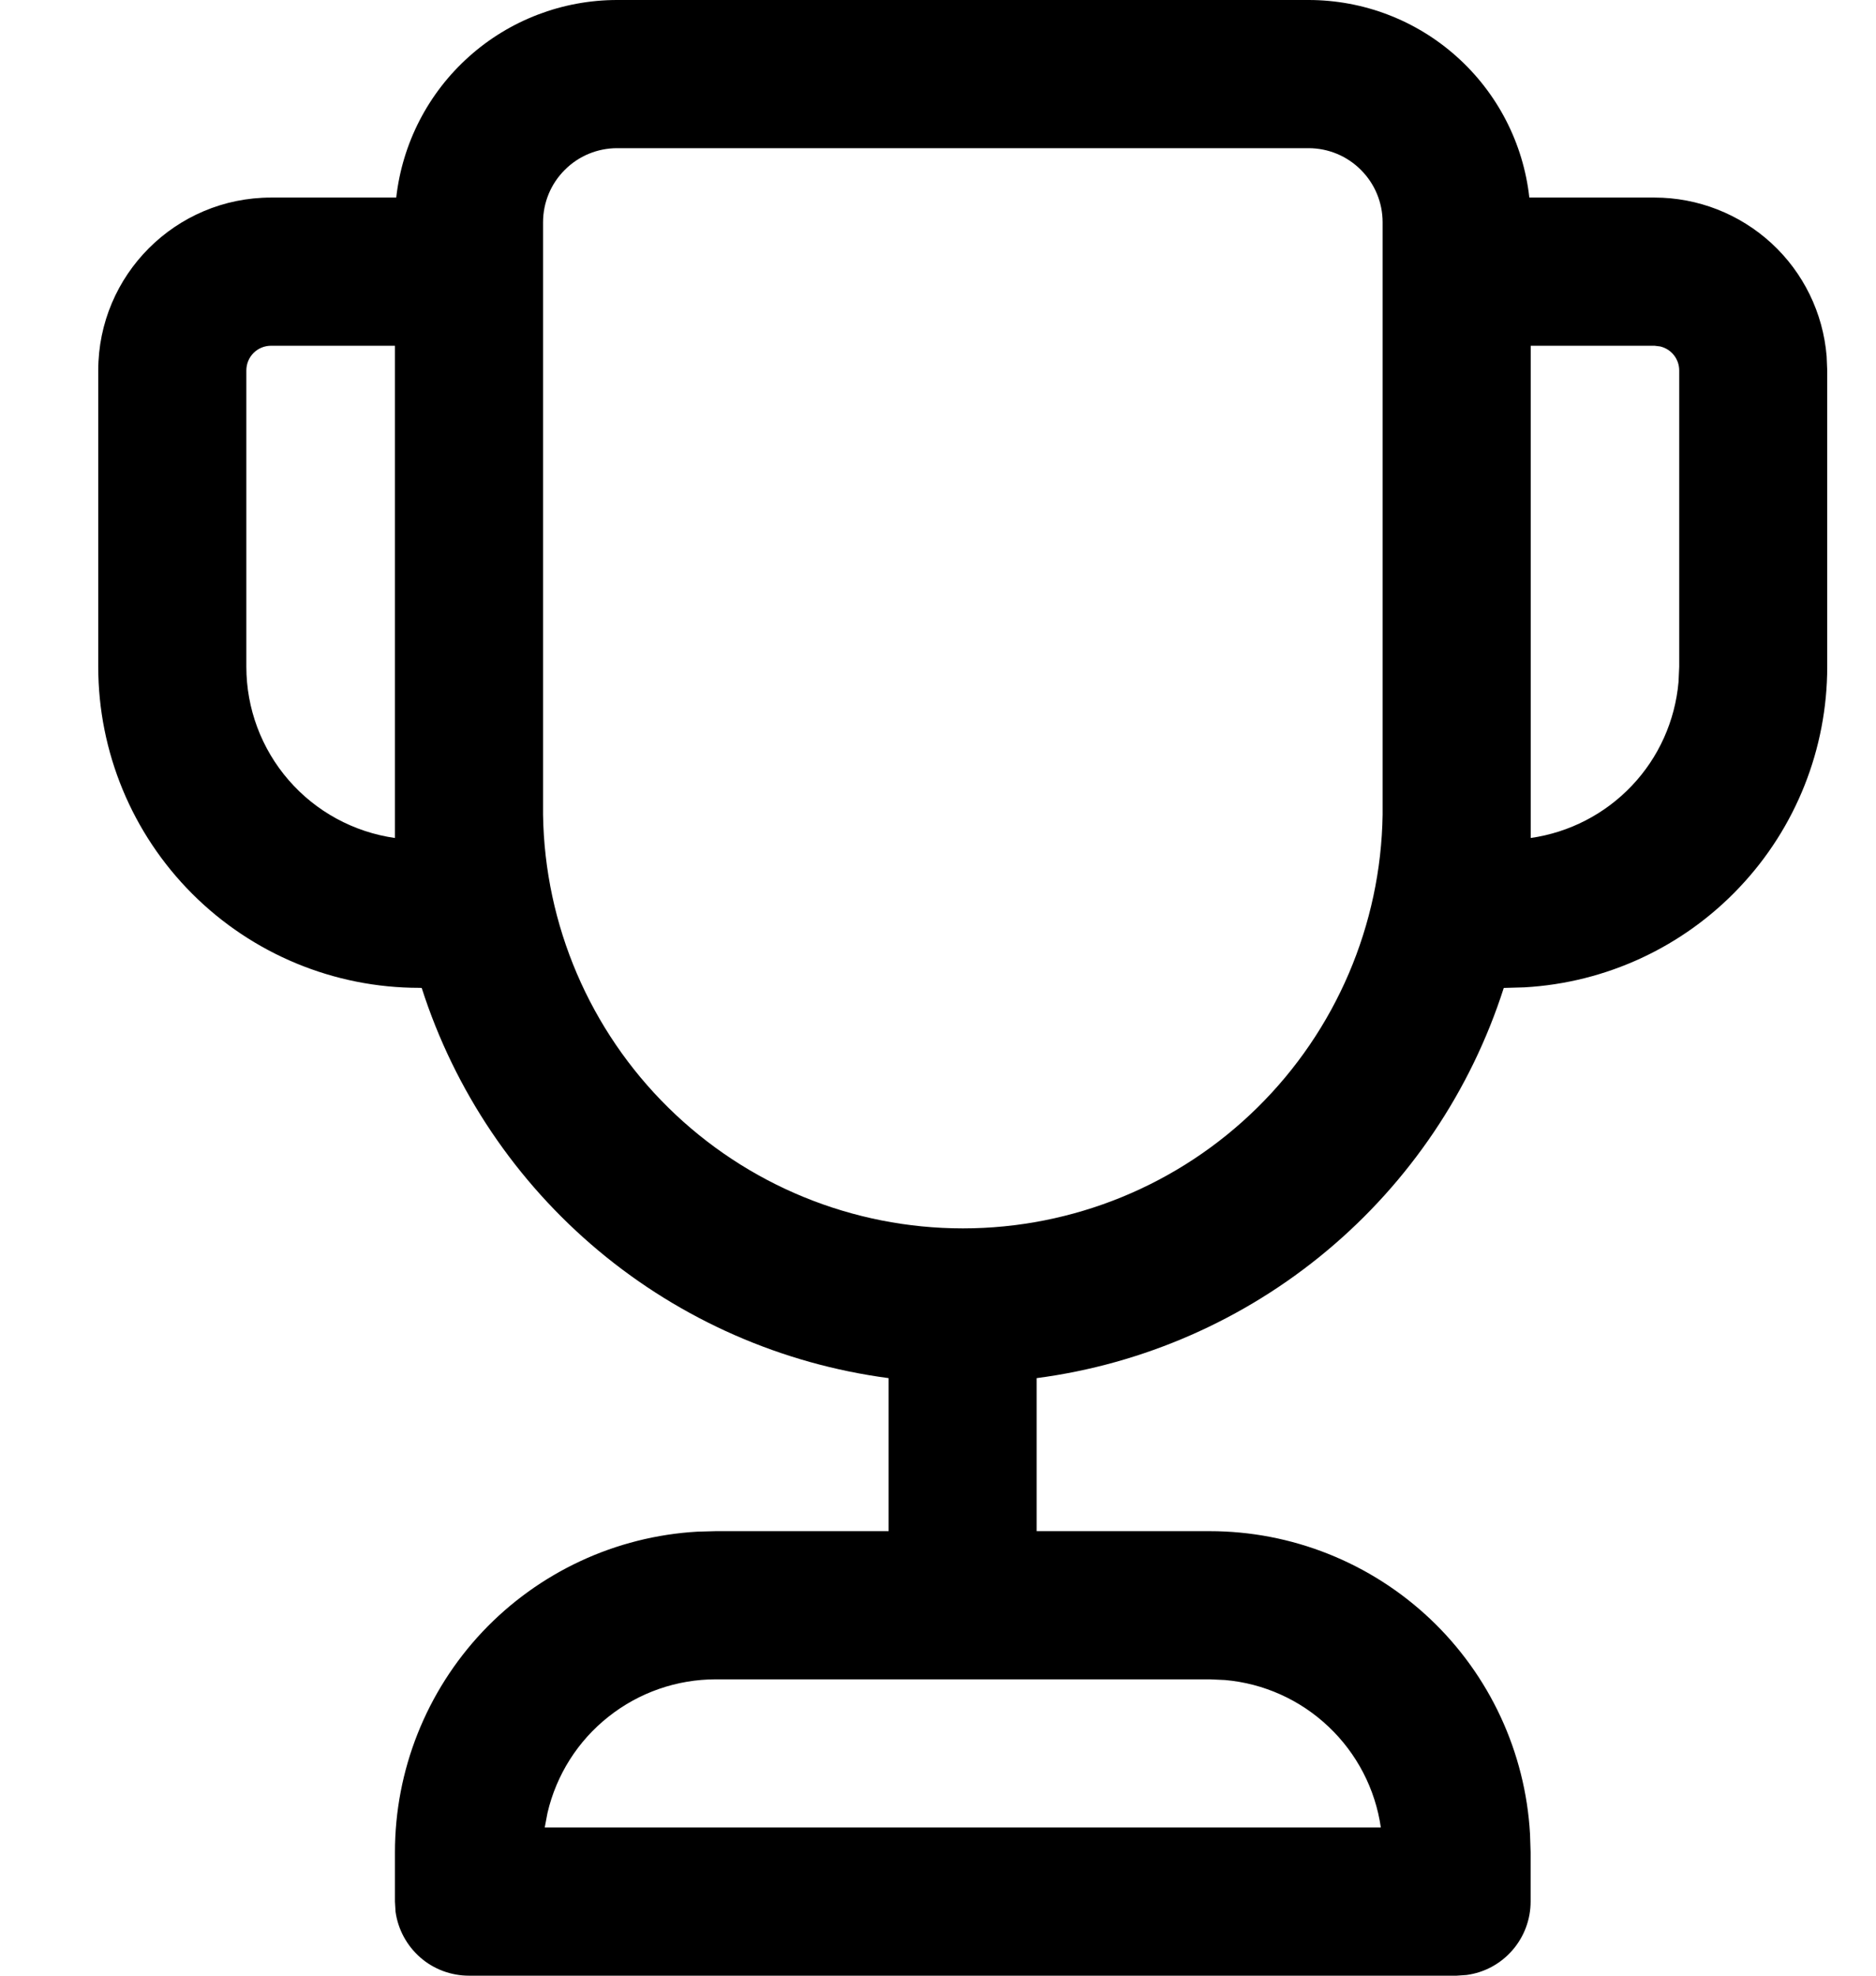 <svg width="19" height="20" viewBox="0 0 19 20" fill="none" xmlns="http://www.w3.org/2000/svg">
<path d="M13.253 1.93237e-07C13.807 1.69138e-05 14.341 0.204 14.753 0.573C15.166 0.942 15.428 1.45 15.489 2H16.757C17.196 2 17.619 2.166 17.942 2.463C18.265 2.76 18.464 3.168 18.5 3.606L18.506 3.75V6.75C18.506 7.58 18.189 8.379 17.618 8.982C17.048 9.586 16.269 9.948 15.44 9.995L15.23 10.001C14.897 11.04 14.275 11.963 13.438 12.662C12.6 13.362 11.581 13.809 10.499 13.951V15.5H12.252C13.082 15.5 13.88 15.818 14.484 16.388C15.087 16.958 15.449 17.737 15.496 18.566L15.502 18.75V19.25C15.502 19.431 15.436 19.607 15.317 19.743C15.198 19.88 15.033 19.969 14.853 19.993L14.752 20H4.75C4.569 20 4.393 19.935 4.257 19.816C4.12 19.696 4.031 19.532 4.006 19.352L4 19.25V18.75C4 17.92 4.318 17.122 4.887 16.518C5.457 15.915 6.236 15.552 7.065 15.505L7.25 15.5H9V13.951C7.919 13.808 6.9 13.361 6.063 12.662C5.226 11.963 4.604 11.04 4.271 10.001L4.245 10C3.383 10 2.557 9.658 1.947 9.048C1.338 8.439 0.995 7.612 0.995 6.75V3.75C0.995 2.784 1.779 2 2.745 2H4.013C4.075 1.45 4.337 0.942 4.75 0.573C5.162 0.204 5.697 -0 6.25 1.93237e-07H13.253ZM12.253 17H7.25C6.855 17 6.472 17.133 6.162 17.379C5.852 17.624 5.635 17.967 5.545 18.352L5.517 18.5H13.985C13.929 18.11 13.742 17.75 13.455 17.479C13.169 17.208 12.799 17.041 12.406 17.007L12.253 17ZM13.253 1.5H6.25C6.051 1.5 5.86 1.579 5.72 1.72C5.579 1.86 5.5 2.051 5.5 2.25V8.248C5.517 9.364 5.973 10.429 6.768 11.212C7.564 11.996 8.635 12.435 9.752 12.435C10.868 12.435 11.94 11.996 12.735 11.212C13.53 10.429 13.986 9.364 14.003 8.248V2.25C14.003 2.051 13.924 1.86 13.783 1.72C13.643 1.579 13.452 1.5 13.253 1.5ZM16.757 3.5H15.503V8.483C15.894 8.427 16.255 8.241 16.527 7.954C16.799 7.668 16.965 7.298 17 6.904L17.007 6.75V3.75C17.007 3.694 16.988 3.639 16.953 3.595C16.918 3.551 16.869 3.52 16.814 3.507L16.757 3.5ZM4 3.5H2.745C2.679 3.5 2.615 3.526 2.568 3.573C2.521 3.62 2.495 3.684 2.495 3.75V6.75C2.495 7.172 2.647 7.579 2.924 7.898C3.2 8.216 3.583 8.424 4 8.483V3.5Z" fill="black"/>
</svg>
